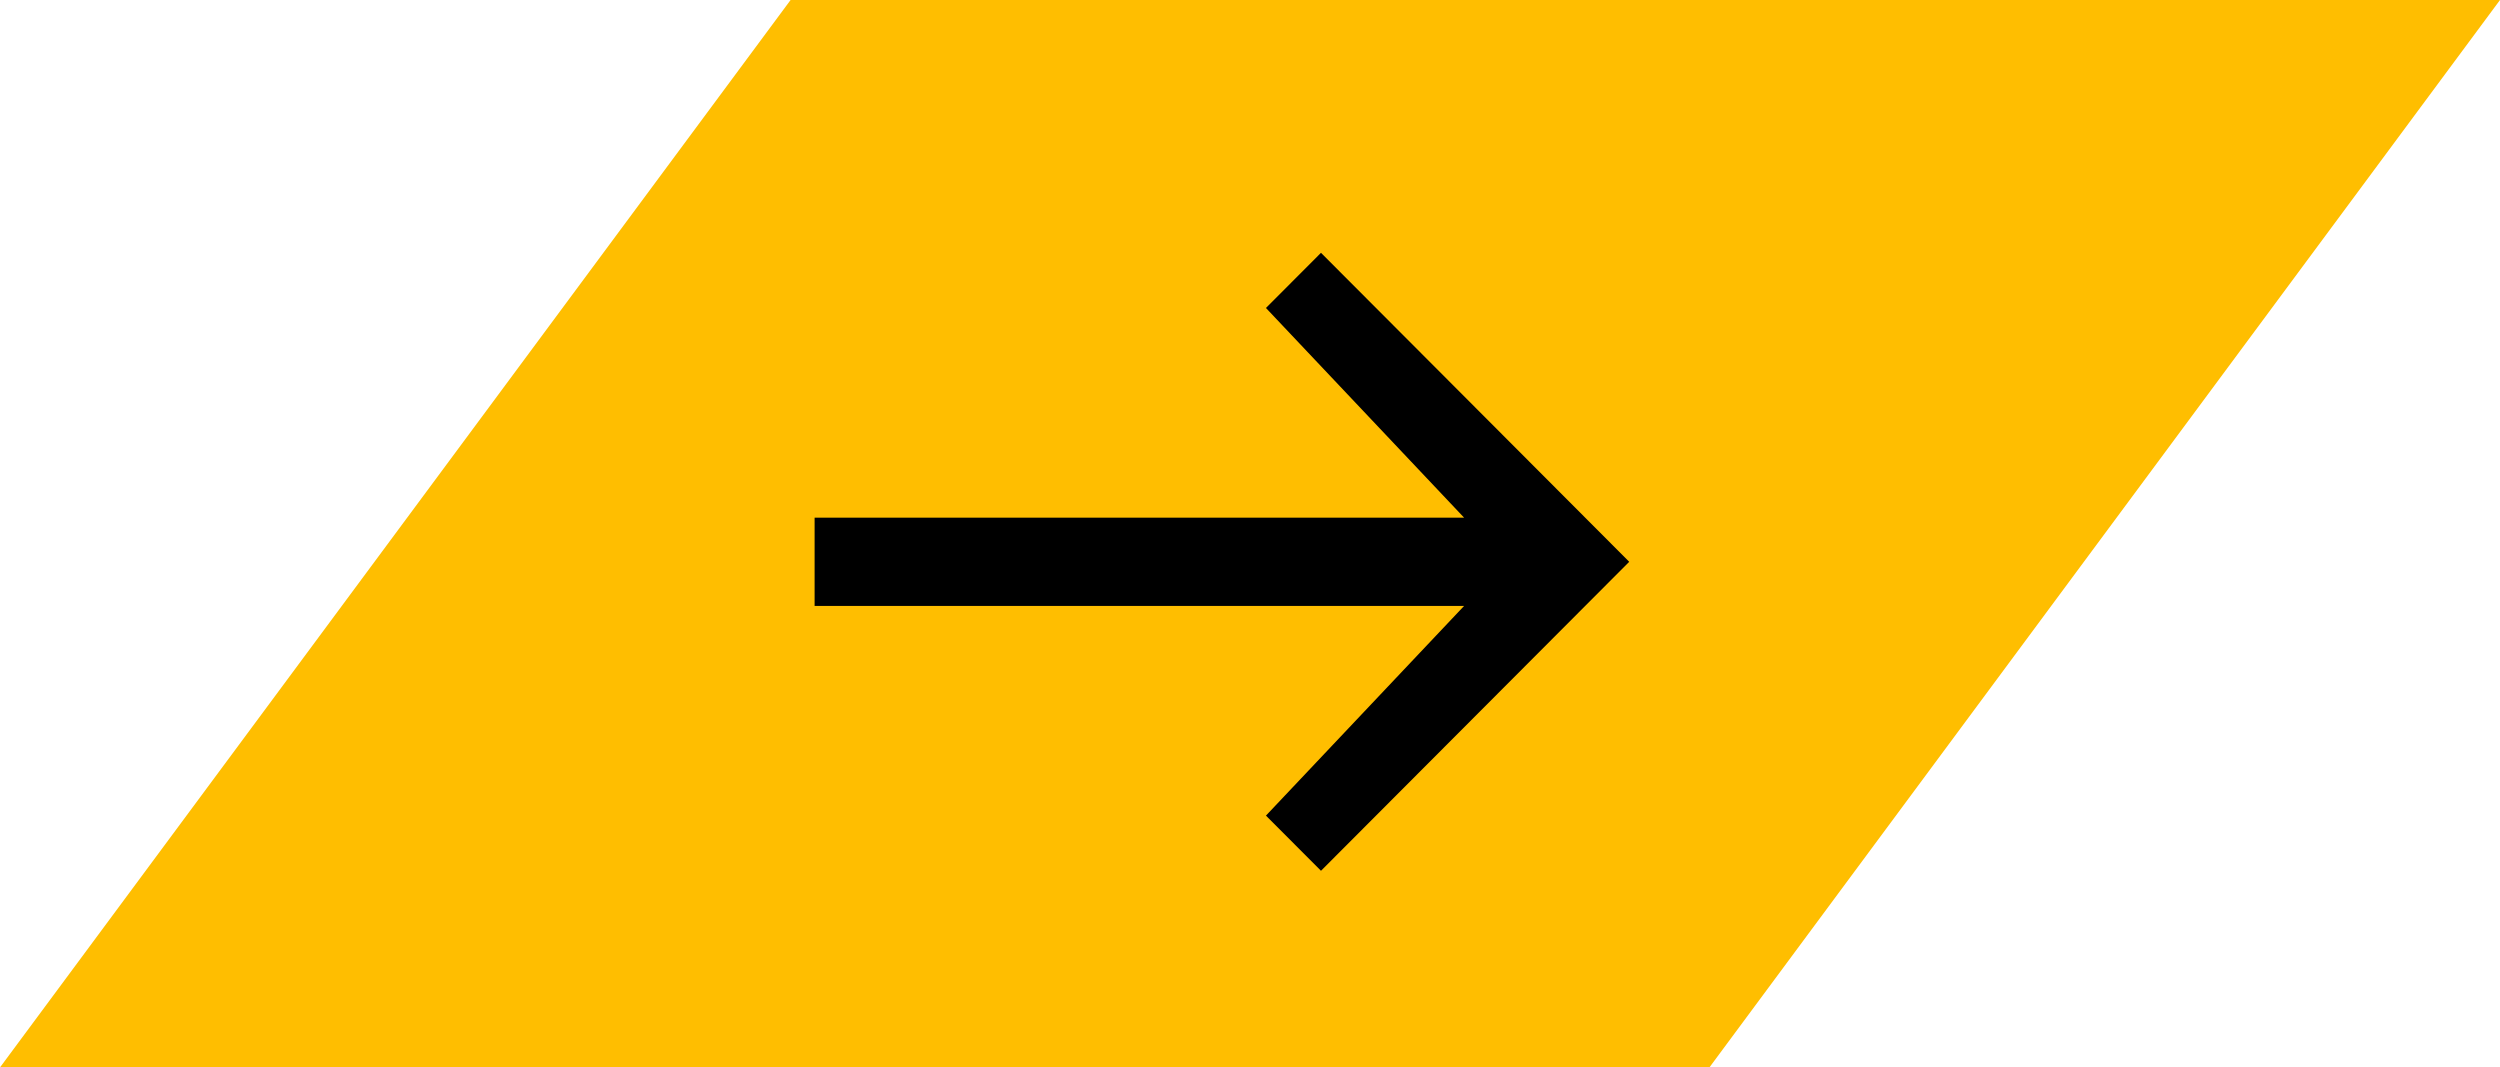 <svg width="89" height="38" viewBox="0 0 89 38" fill="none" xmlns="http://www.w3.org/2000/svg">
<path d="M0 38L28.145 0H89L60.855 38H0Z" fill="#FFBE00"/>
<path d="M29 21.571V18.429H52.122L45.068 10.964L47.027 9L58 20L47.027 31L45.068 29.036L52.122 21.571H29Z" fill="black"/>
</svg>
